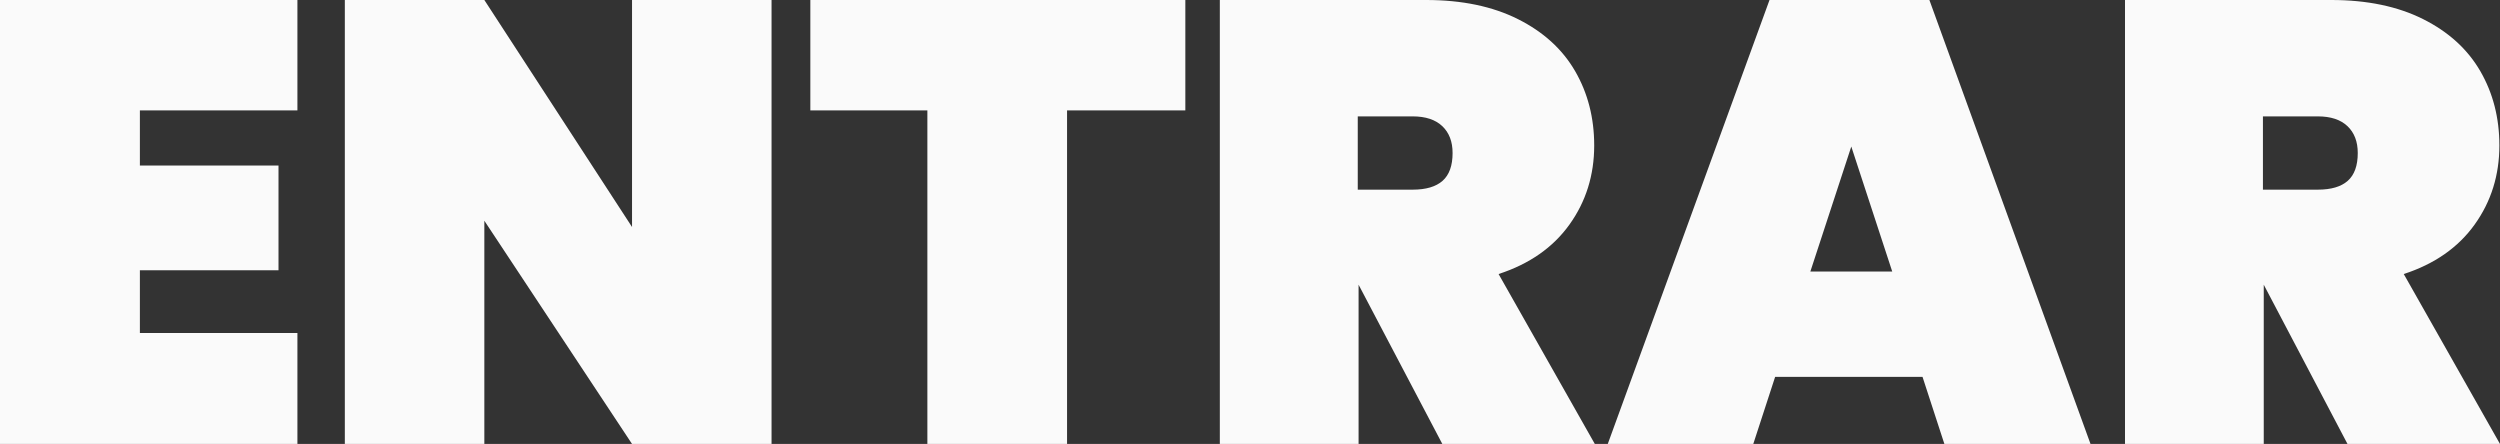 <?xml version="1.0" encoding="UTF-8"?>
<svg width="580px" height="103px" viewBox="0 0 580 103" version="1.1" xmlns="http://www.w3.org/2000/svg" xmlns:xlink="http://www.w3.org/1999/xlink">
    <rect x="0" y="0" width="580" height="103" fill="#333333" stroke="none"/>
    <!-- Generator: Sketch 52.3 (67297) - http://www.bohemiancoding.com/sketch -->
    <title>ENTRAR</title>
    <desc>Created with Sketch.</desc>
    <g id="versão-1" stroke="none" stroke-width="1" fill="none" fill-rule="evenodd">
        <path d="M32.453,25.605 L32.453,38.407 L64.614,38.407 L64.614,62.702 L32.453,62.702 L32.453,77.25 L69,77.25 L69,103 L0,103 L0,0 L69,0 L69,25.605 L32.453,25.605 Z M179,103 L146.632,103 L112.368,51.209 L112.368,103 L80,103 L80,0 L112.368,0 L146.632,52.664 L146.632,0 L179,0 L179,103 Z M275,0 L275,25.605 L247.557,25.605 L247.557,103 L215.151,103 L215.151,25.605 L188,25.605 L188,0 L275,0 Z M334.62,103 L315.19,66.048 L315.19,103 L283,103 L283,0 L330.85,0 C339.163,0 346.268,1.479 352.165,4.437 C358.062,7.395 362.484,11.42 365.433,16.512 C368.381,21.604 369.855,27.35 369.855,33.751 C369.855,40.638 367.946,46.748 364.127,52.082 C360.309,57.416 354.823,61.247 347.67,63.575 L370,103 L334.62,103 Z M315,44 L327.737,44 C330.825,44 333.14,43.315 334.684,41.946 C336.228,40.576 337,38.428 337,35.5 C337,32.856 336.204,30.778 334.612,29.267 C333.02,27.756 330.728,27 327.737,27 L315,27 L315,44 Z M446.025,87.434 L411.831,87.434 L406.759,103 L373,103 L410.527,0 L447.618,0 L485,103 L451.096,103 L446.025,87.434 Z M439,63 L429.5,34 L420,63 L439,63 Z M544.62,103 L525.19,66.048 L525.19,103 L493,103 L493,0 L540.85,0 C549.163,0 556.268,1.479 562.165,4.437 C568.062,7.395 572.484,11.42 575.433,16.512 C578.381,21.604 579.855,27.35 579.855,33.751 C579.855,40.638 577.946,46.748 574.128,52.082 C570.309,57.416 564.823,61.247 557.67,63.575 L580,103 L544.62,103 Z M525,44 L537.737,44 C540.825,44 543.14,43.315 544.684,41.946 C546.228,40.576 547,38.428 547,35.5 C547,32.856 546.204,30.778 544.612,29.267 C543.02,27.756 540.728,27 537.737,27 L525,27 L525,44 Z" id="ENTRAR" fill="#FAFAFA"></path>
    </g>
</svg>
